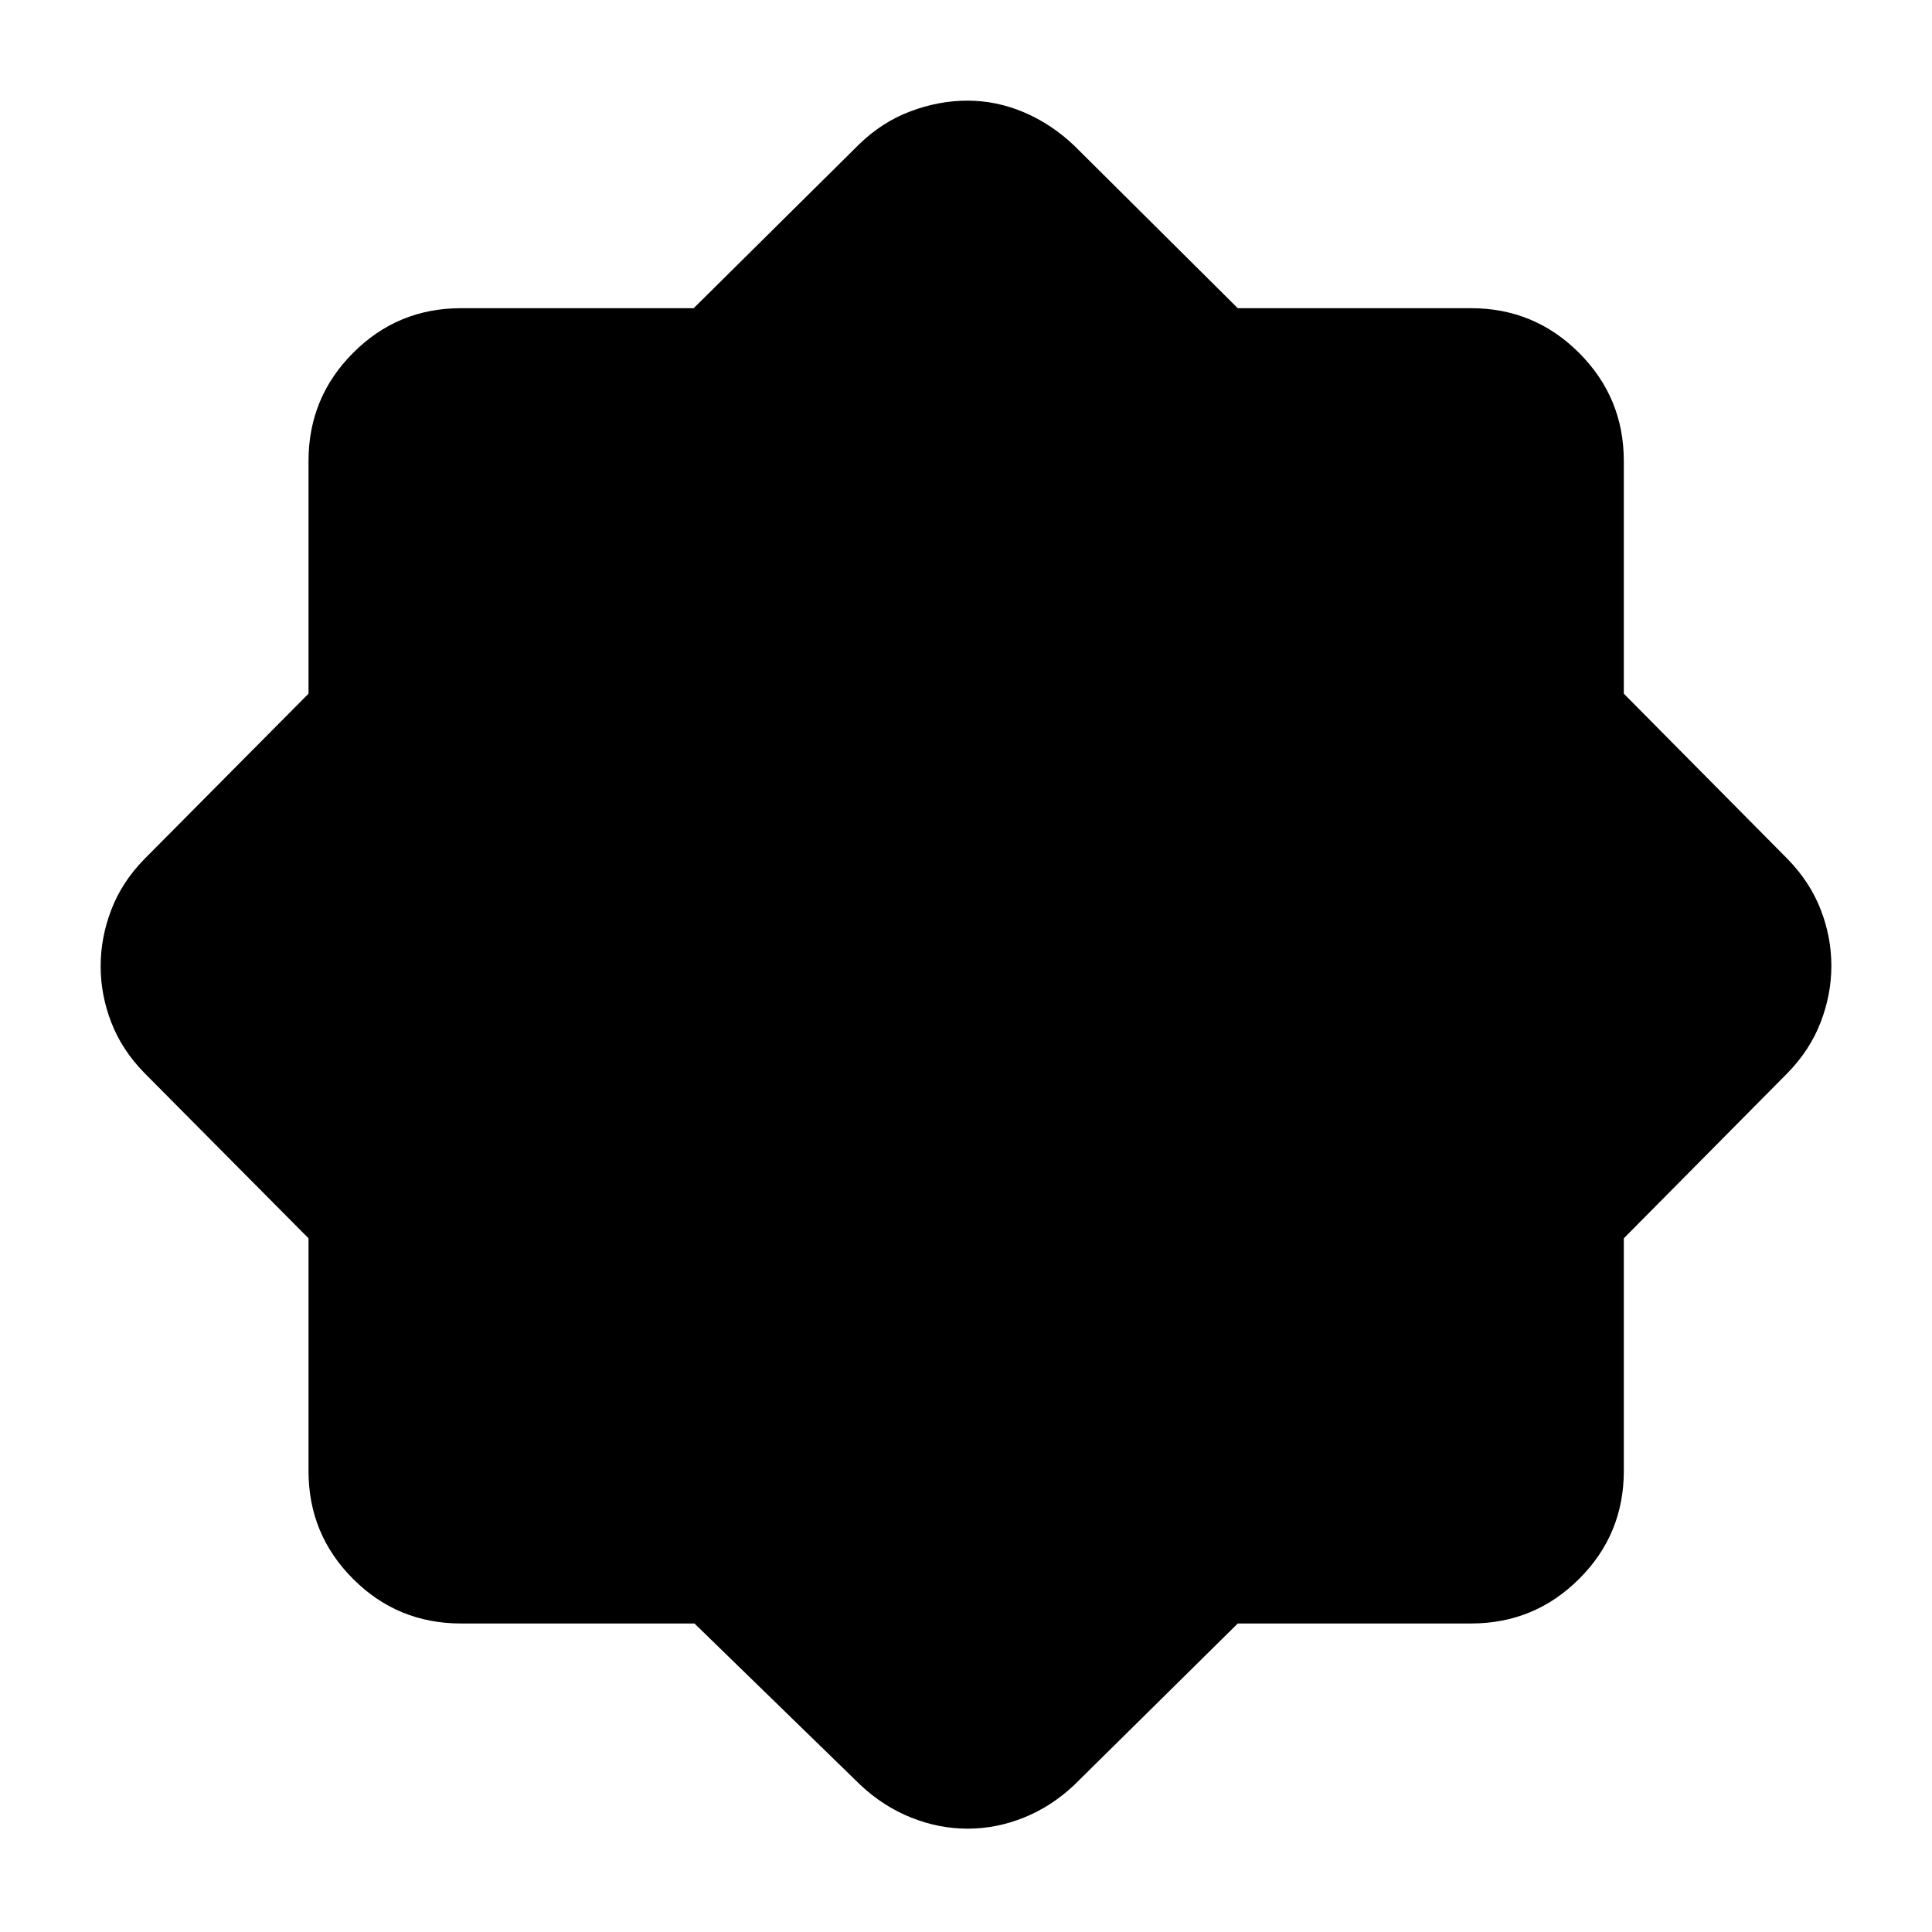 <svg xmlns="http://www.w3.org/2000/svg" height="40" viewBox="0 -960 960 960" width="40"><path d="M345.07-153.3H229.06q-31.49 0-53.62-22.14-22.14-22.13-22.14-53.62v-115.63l-81.66-82.27q-11.02-11.27-16.32-24.95-5.31-13.67-5.31-27.97 0-14.29 5.31-28.09 5.3-13.8 16.32-25.07l81.66-82.27v-115.63q0-31.49 22.14-53.7 22.13-22.22 53.62-22.22h115.63l82.27-81.5q11.35-11.02 25.45-16.32 14.09-5.31 28.39-5.31t27.94 5.77q13.64 5.77 24.97 16.53l81.33 80.83h115.9q31.49 0 53.7 22.22 22.22 22.21 22.22 53.7v115.63l81.5 82.27q11.02 11.35 16.32 24.99 5.31 13.63 5.31 27.93 0 14.29-5.31 28.05-5.3 13.76-16.32 25.11l-81.5 82.27v115.63q0 31.49-22.22 53.62-22.21 22.14-53.7 22.14h-115.9l-81.33 80.32q-11.25 10.6-24.93 16.12-13.68 5.51-27.98 5.51t-28.08-5.51q-13.77-5.52-25.1-16.12l-82.55-80.32Z"/></svg>